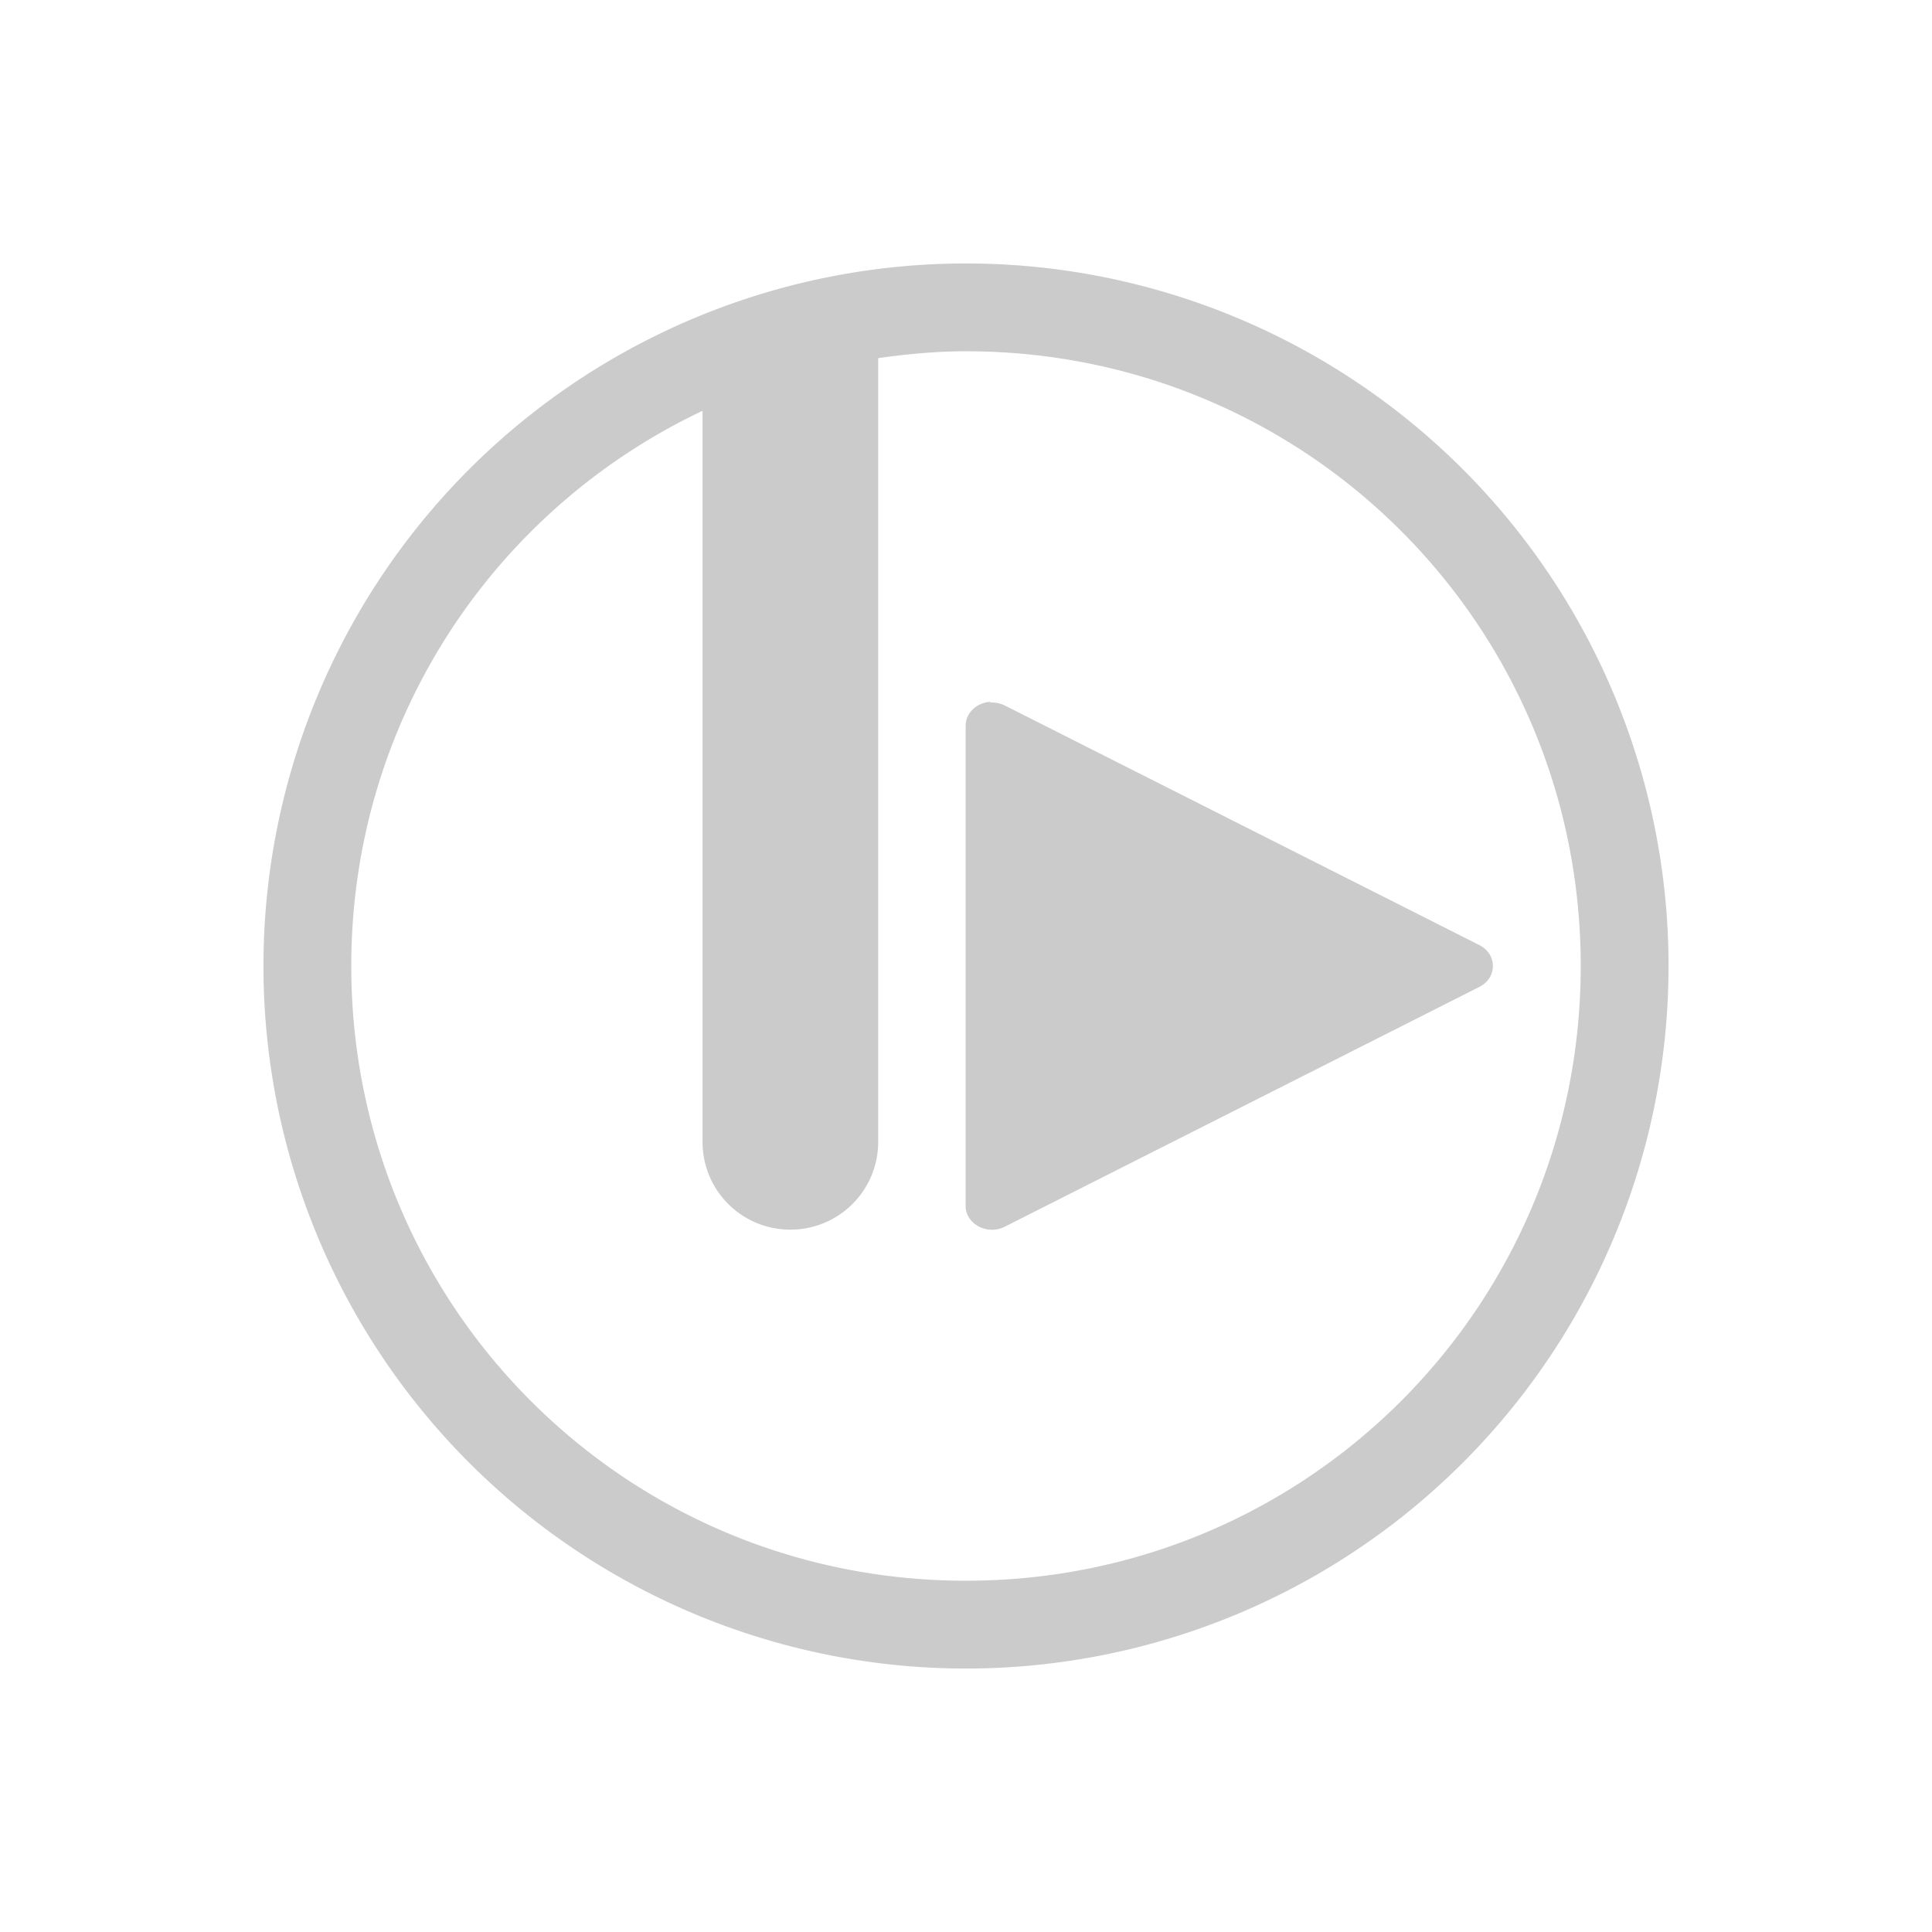 <?xml version="1.0" encoding="UTF-8" standalone="no"?>
<svg xmlns="http://www.w3.org/2000/svg" height="22" width="22" version="1">
 <defs>
  <style type="text/css" id="current-color-scheme">
   .ColorScheme-Text { color:#cbcbcb; } .ColorScheme-Highlight { color:#3daee9; }
  </style>
 </defs>
 <path style="fill:currentColor" class="ColorScheme-Text" d="M 11 3 A 8 8 0 0 0 3 11 A 8 8 0 0 0 11 19 A 8 8 0 0 0 19 11 A 8 8 0 0 0 11 3 z M 11 4 C 14.878 4 18 7.122 18 11 C 18 14.878 14.878 18 11 18 C 7.122 18 4 14.878 4 11 C 4 8.198 5.633 5.798 8 4.678 L 8 13.002 C 8 13.556 8.446 14.002 9 14.002 C 9.554 14.002 10 13.556 10 13.002 L 10 4.078 C 10.327 4.032 10.659 4 11 4 z M 11.275 7.992 C 11.119 8.002 10.998 8.119 10.996 8.262 L 10.996 13.717 C 10.984 13.932 11.24 14.074 11.445 13.967 L 16.846 11.238 C 17.051 11.134 17.051 10.866 16.846 10.762 L 11.445 8.035 C 11.402 8.013 11.353 8.001 11.303 8 C 11.295 8 11.287 8 11.279 8 L 11.275 7.992 z"/>
</svg>
